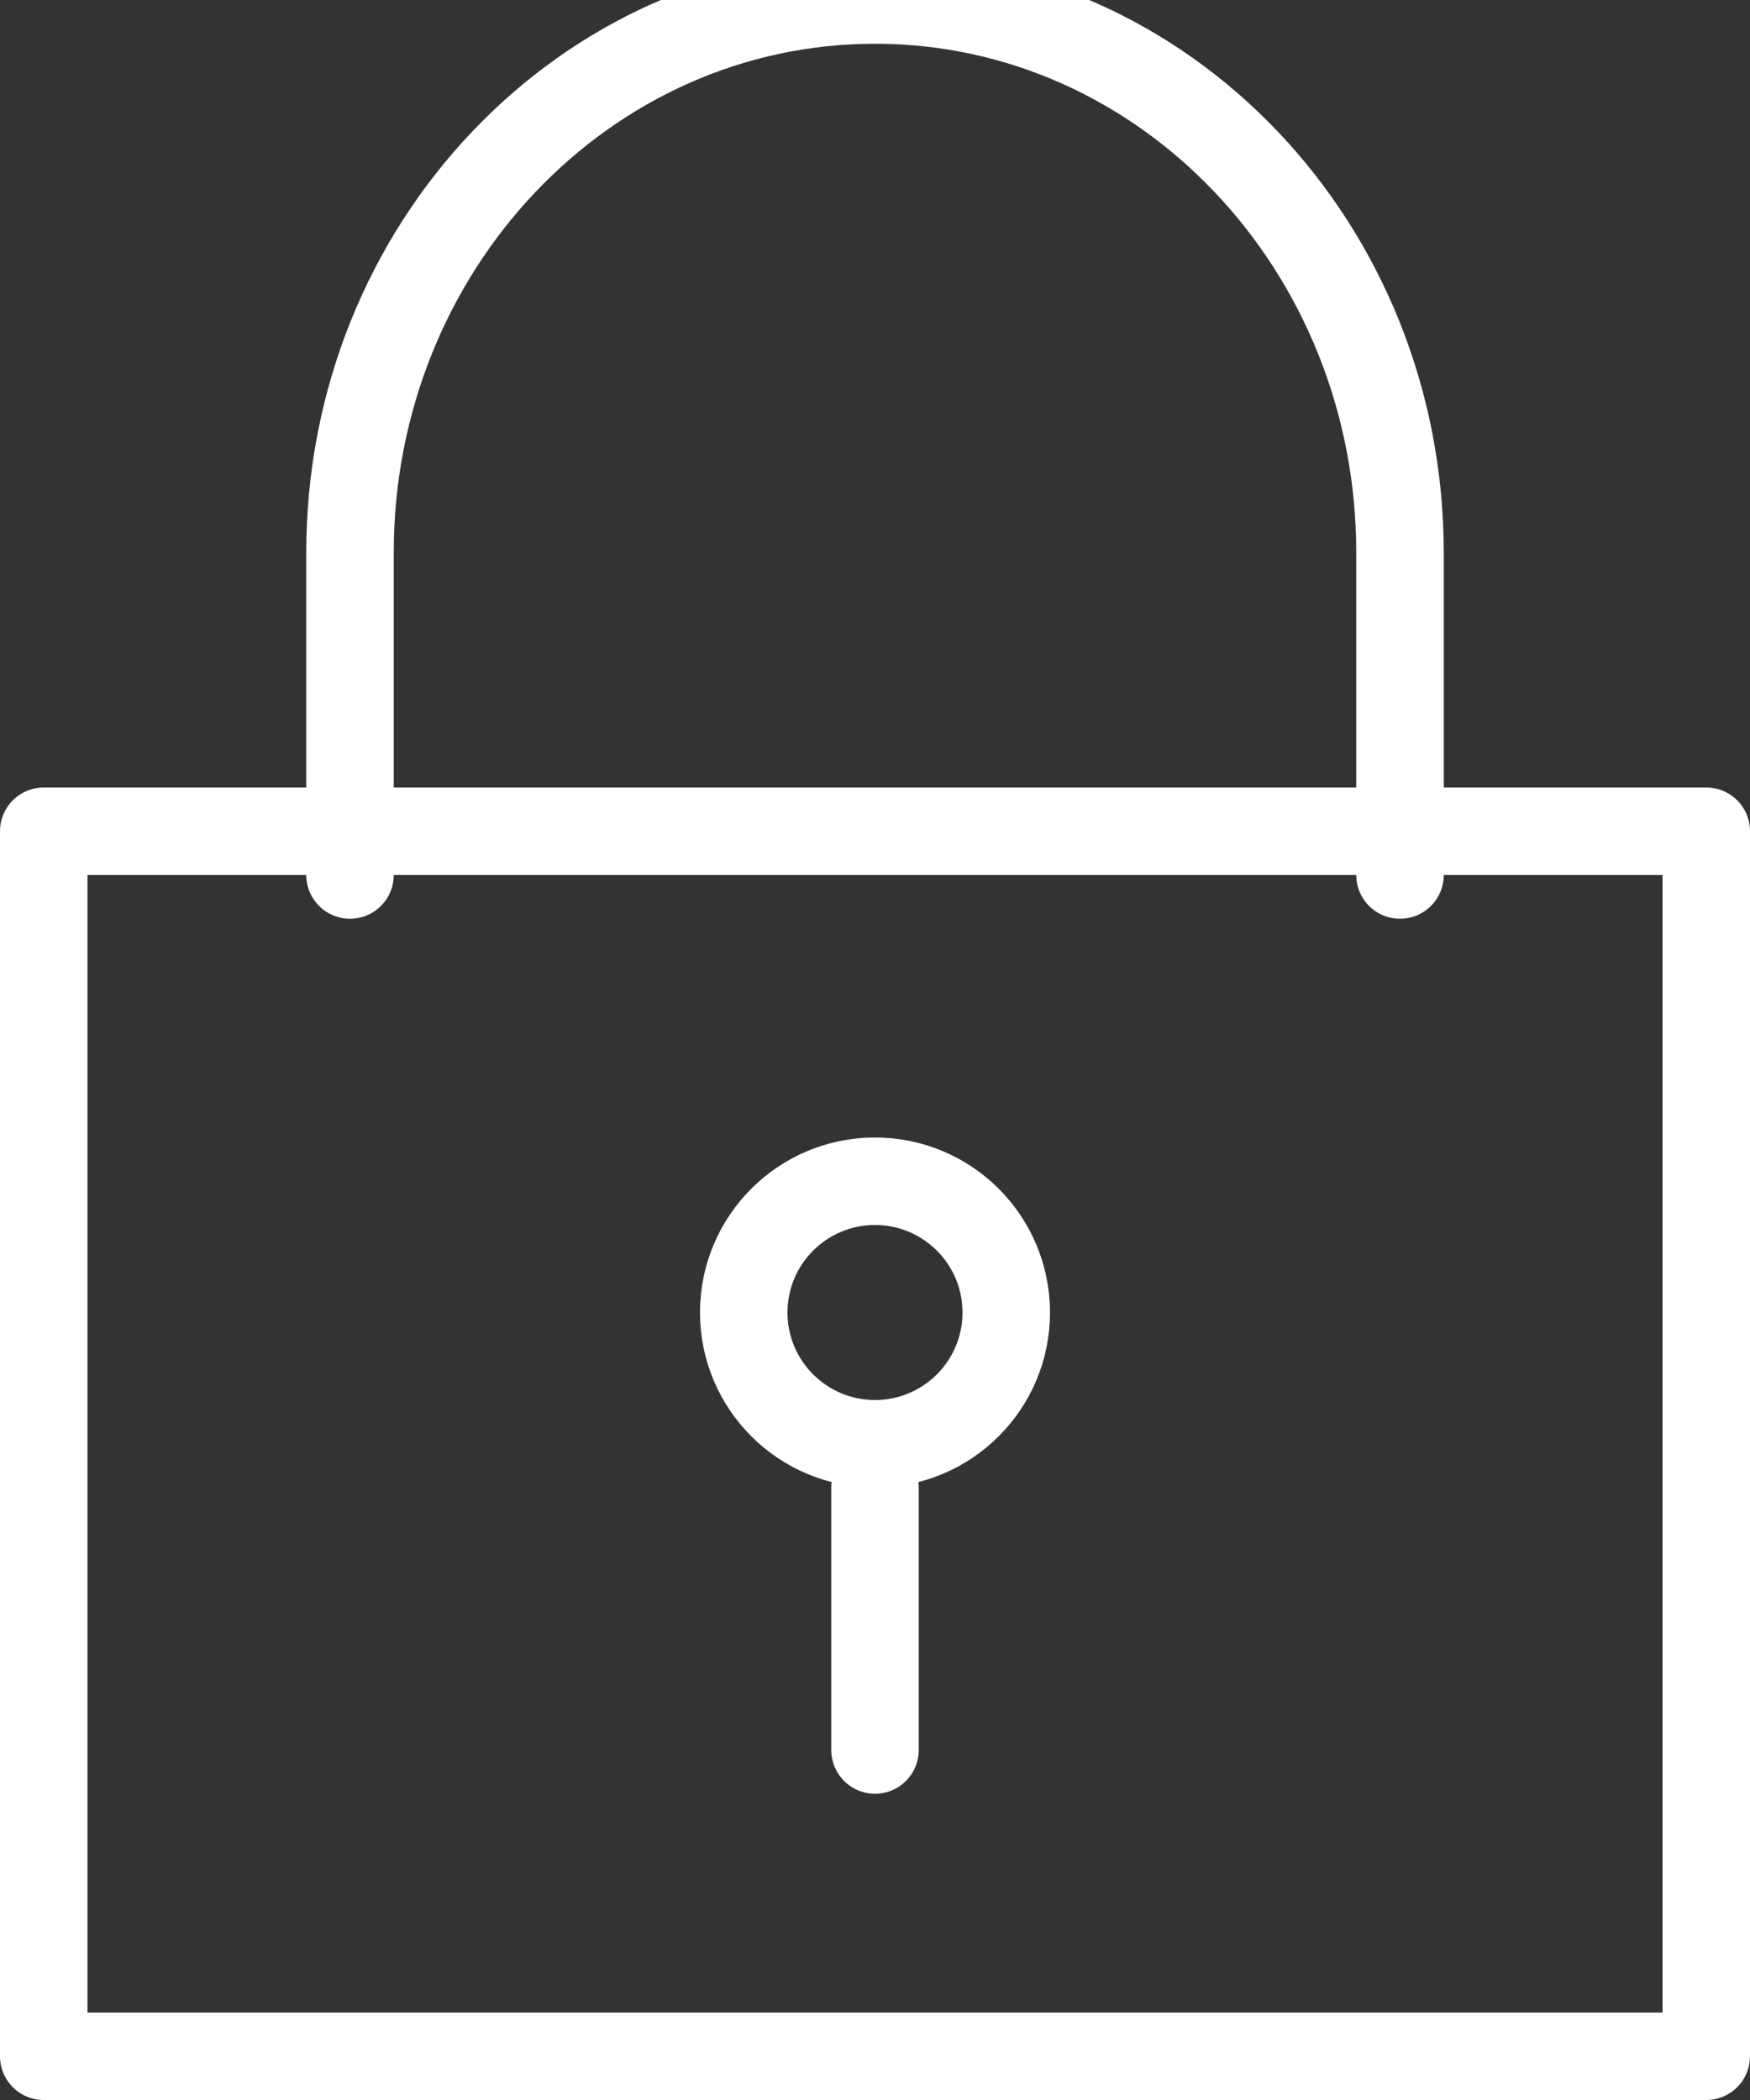 <?xml version="1.0" encoding="UTF-8"?>
<svg width="20px" height="24px" viewBox="0 0 20 24" version="1.1" xmlns="http://www.w3.org/2000/svg" xmlns:xlink="http://www.w3.org/1999/xlink">
    <rect x="0" y="0" width="20" height="24" fill="#333333" stroke="none"/>
    <!-- Generator: sketchtool 52.2 (67145) - http://www.bohemiancoding.com/sketch -->
    <title>0558CA91-2E7E-4AAE-AAB5-965D544041B1</title>
    <desc>Created with sketchtool.</desc>
    <g id="Dashboard+Settings" stroke="none" stroke-width="1" fill="none" fill-rule="evenodd">
        <g id="Account" transform="translate(-18, -514)" fill-rule="nonzero" stroke="#FFFFFF">
            <g id="icon_settings_lock" transform="translate(18, 514)">
                <g transform="translate(1, 0)">
                    <rect id="Rectangle-5" stroke-linejoin="round" x="-0.5" y="9.5" width="19" height="14"></rect>
                    <circle id="Oval-2" cx="9" cy="15" r="1.5"></circle>
                    <path d="M9,20 L9,17" id="Line-4" stroke-linecap="round"></path>
                    <path d="M15,10 C15,9.869 15,8.641 15,6.316 C15,2.828 12.314,0 9,0 C5.686,0 3,2.828 3,6.316 C3,8.641 3,9.869 3,10" id="Oval" stroke-linecap="round"></path>
                </g>
            </g>
        </g>
    </g>
</svg>